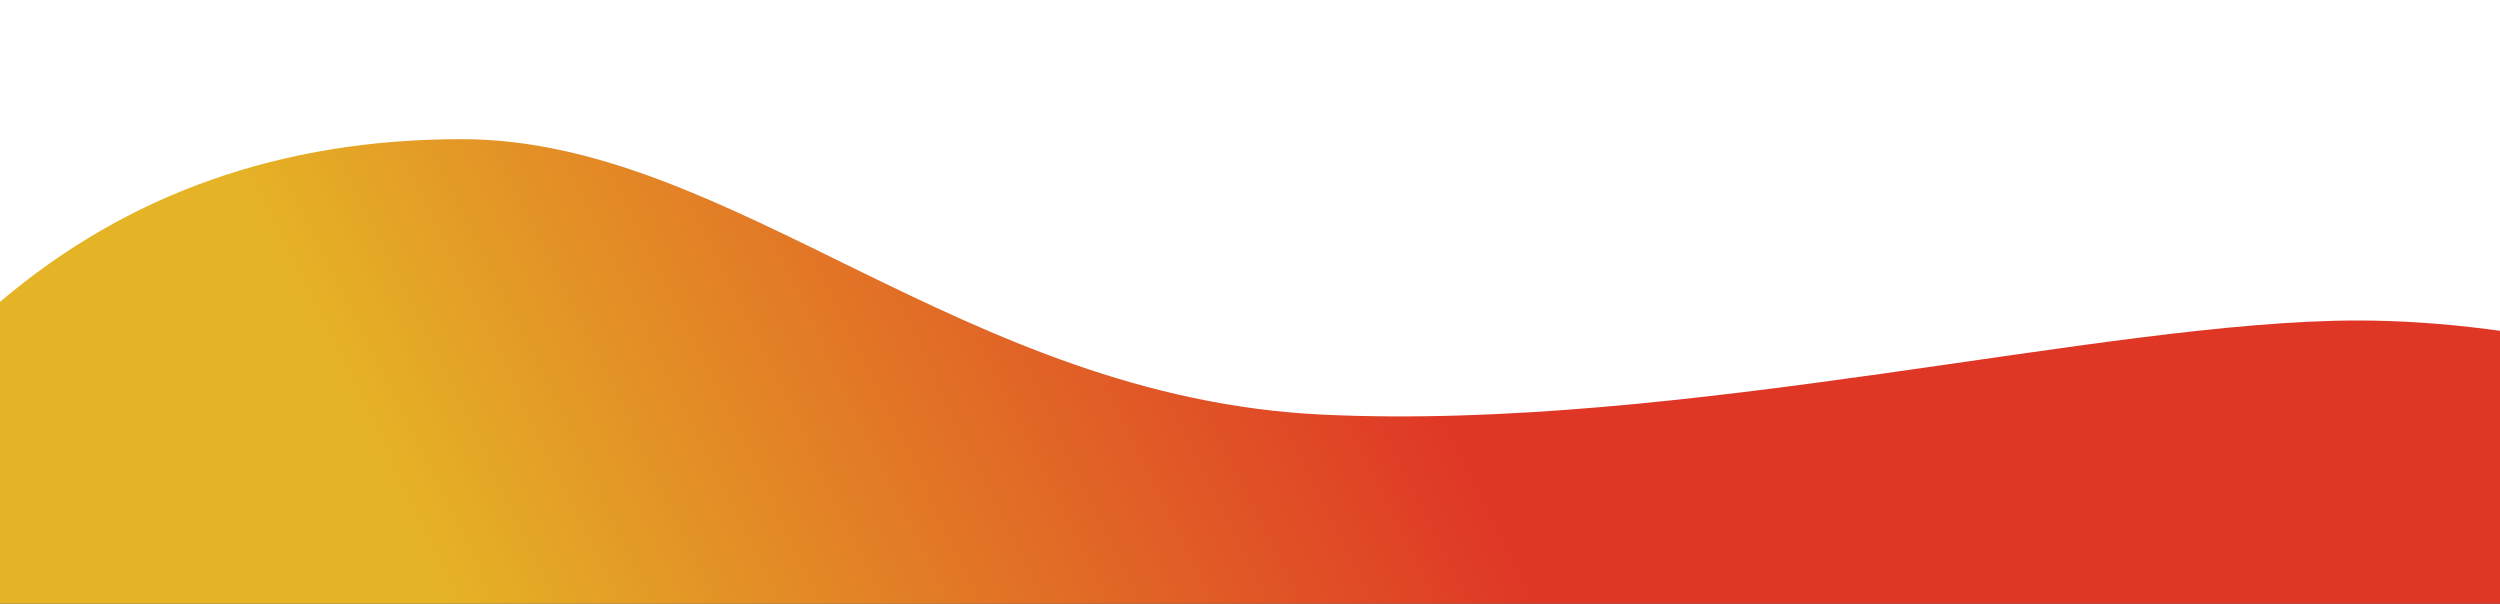 <?xml version="1.0" encoding="UTF-8"?>
<svg width="1147px" height="277px" viewBox="0 0 1147 277" version="1.1" xmlns="http://www.w3.org/2000/svg" xmlns:xlink="http://www.w3.org/1999/xlink">
    <title>Artboard</title>
    <defs>
        <linearGradient x1="50%" y1="48.157%" x2="12.902%" y2="51.664%" id="linearGradient-1">
            <stop stop-color="#DF3626" offset="0%"></stop>
            <stop stop-color="#E5B426" offset="100%"></stop>
        </linearGradient>
        <path d="M3.55271368e-15,138.5 C58.601,88.73 129.207,63.845 211.819,63.845 C335.738,63.845 441.558,182.329 606.574,190.221 C771.591,198.112 965.808,147.043 1081.736,147.043 C1159.021,147.043 1251.334,169.044 1358.675,213.046 L1310.123,328.449 L-19.49,305.87 L3.55271368e-15,138.5 Z" id="path-2"></path>
        <filter x="-4.4%" y="-22.3%" width="108.9%" height="146.1%" filterUnits="objectBoundingBox" id="filter-3">
            <feOffset dx="0" dy="2" in="SourceAlpha" result="shadowOffsetOuter1"></feOffset>
            <feGaussianBlur stdDeviation="20" in="shadowOffsetOuter1" result="shadowBlurOuter1"></feGaussianBlur>
            <feColorMatrix values="0 0 0 0 1   0 0 0 0 0.449   0 0 0 0 0.021  0 0 0 1 0" type="matrix" in="shadowBlurOuter1"></feColorMatrix>
        </filter>
    </defs>
    <g id="Artboard" stroke="none" stroke-width="1" fill="none" fill-rule="evenodd">
        <g id="Path-7">
            <use fill="black" fill-opacity="1" filter="url(#filter-3)" xlink:href="#path-2"></use>
            <use fill="url(#linearGradient-1)" fill-rule="evenodd" xlink:href="#path-2"></use>
        </g>
    </g>
</svg>